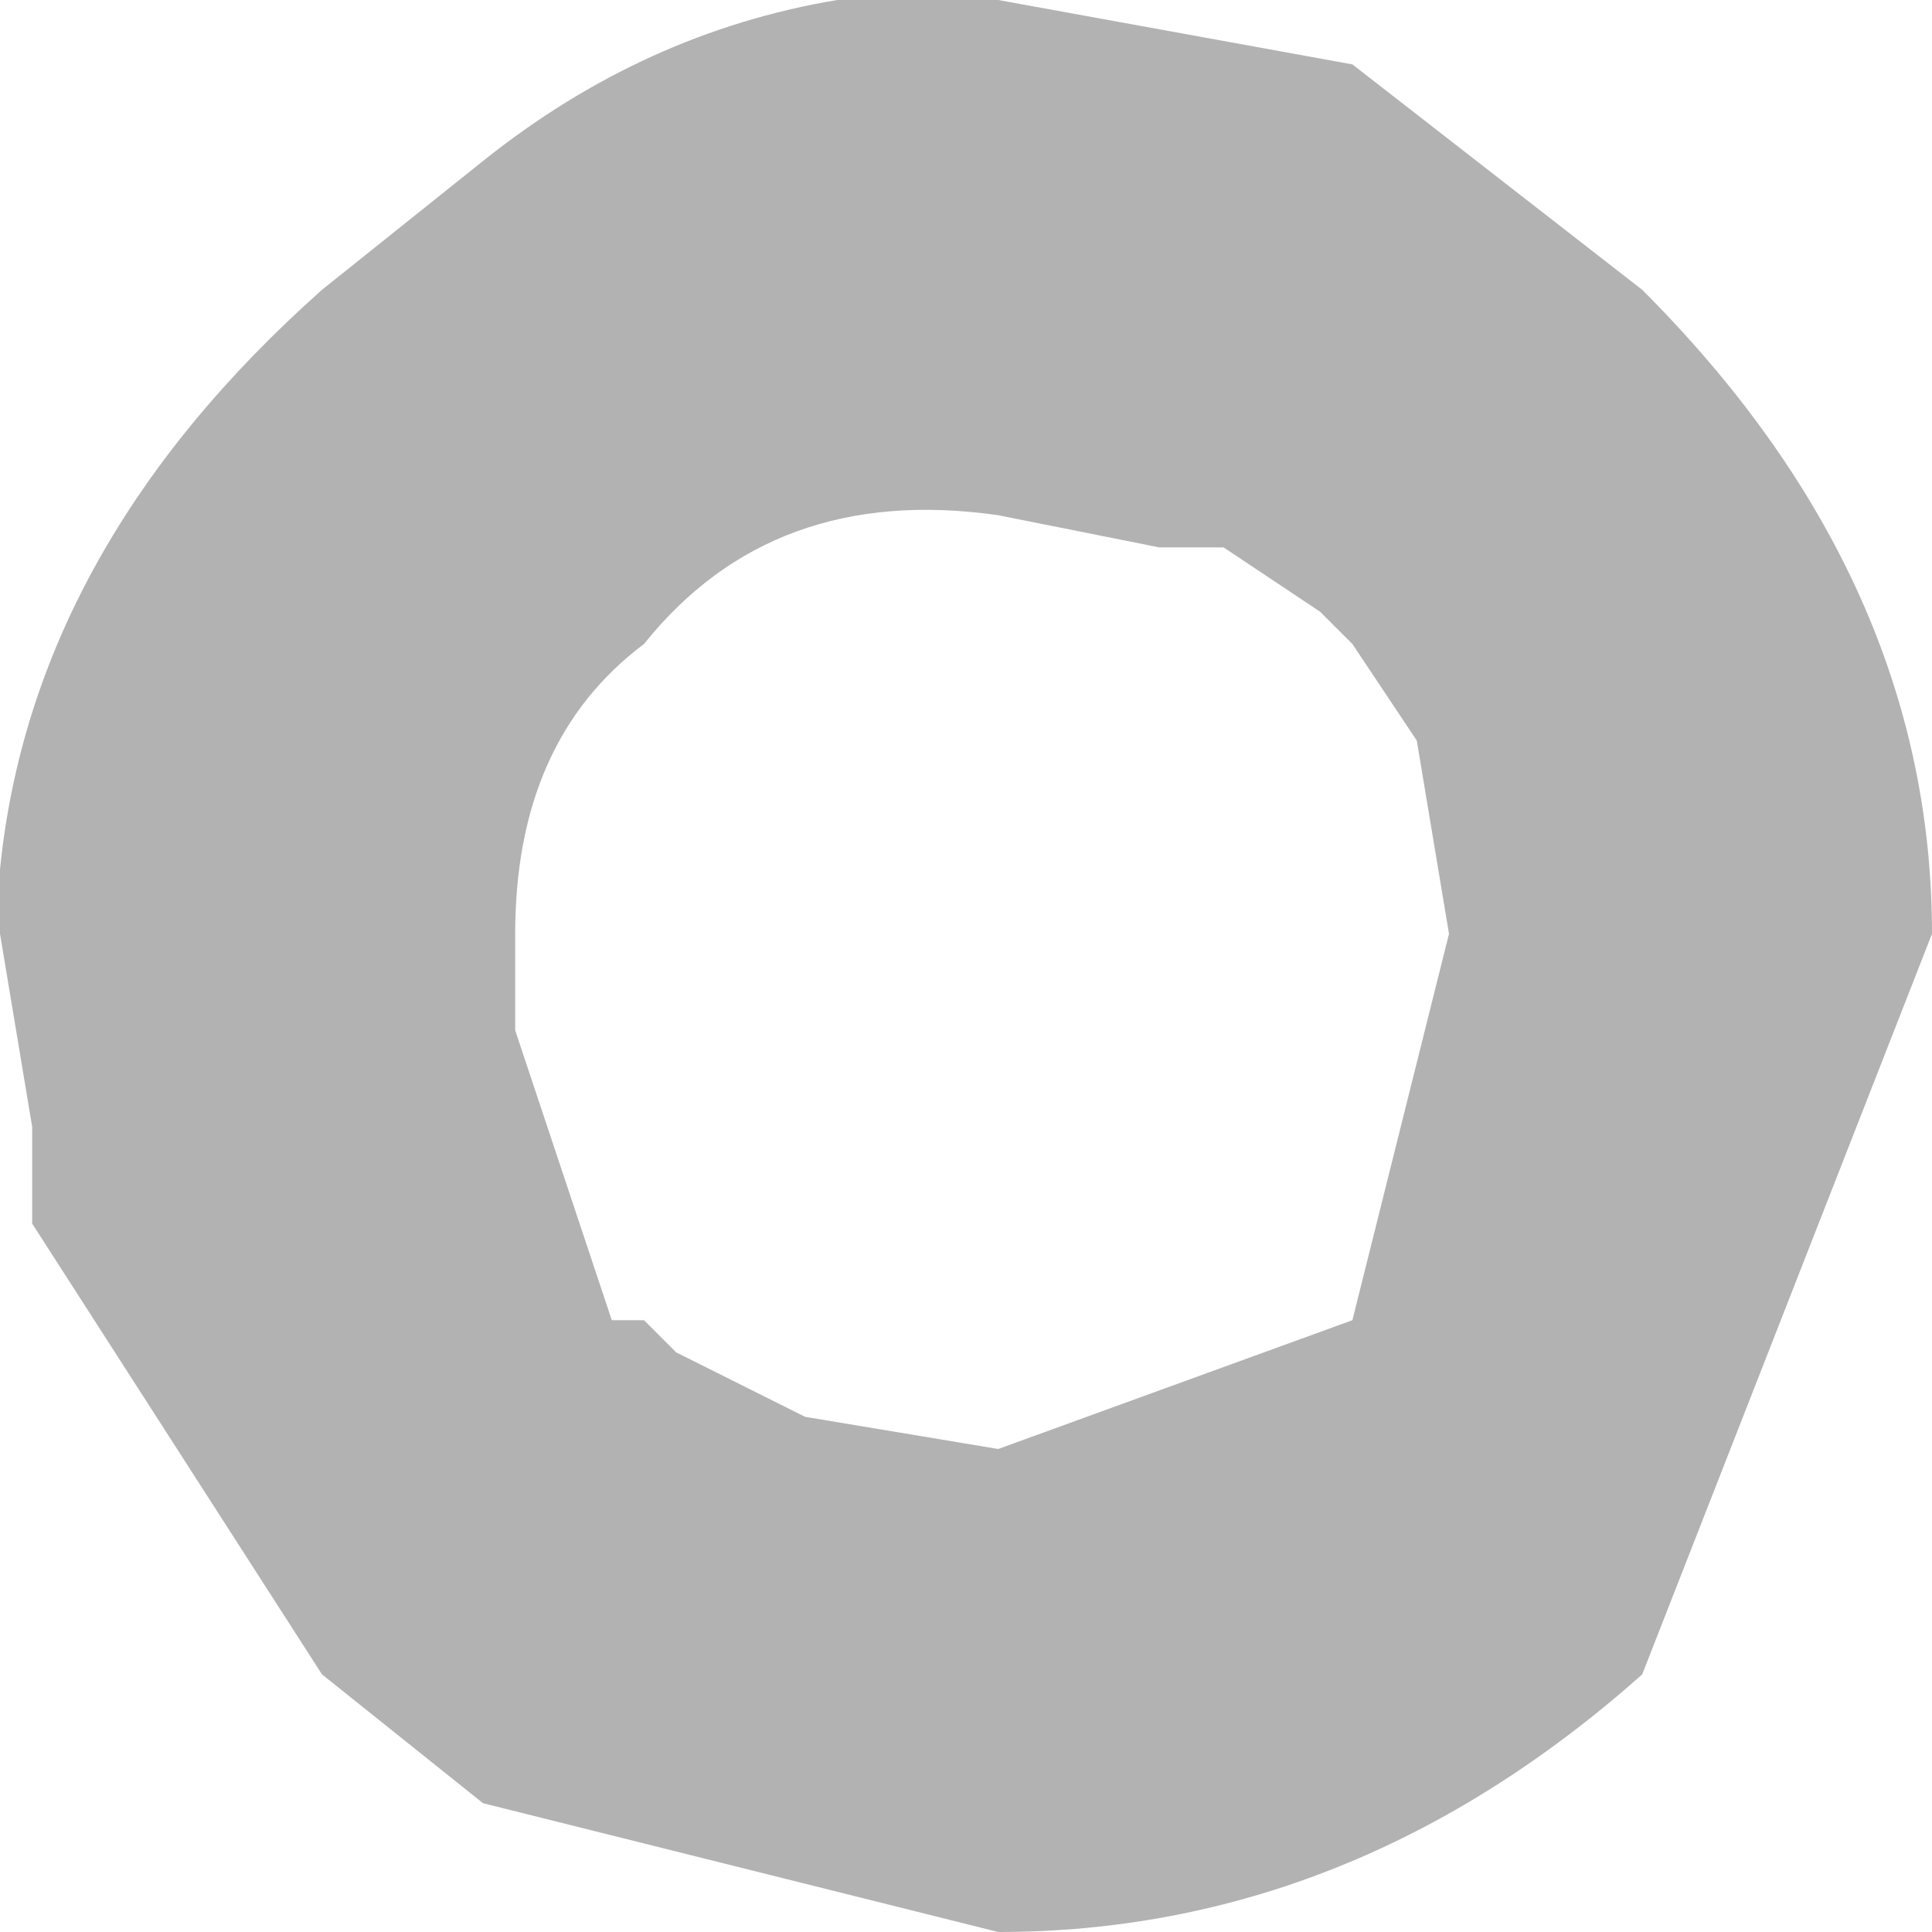 <?xml version="1.0" encoding="utf-8"?>
<svg version="1.1" id="Layer_1"
xmlns="http://www.w3.org/2000/svg"
xmlns:xlink="http://www.w3.org/1999/xlink"
xmlns:author="http://www.sothink.com"
width="3px" height="3px"
xml:space="preserve">
<g id="906" transform="matrix(1, 0, 0, 1, 0, 0)">
<path style="fill:#000000;fill-opacity:0.302" d="M1.55,0L2.1 0.1L2.55 0.45Q3 0.9 3 1.45L2.55 2.6Q2.1 3 1.55 3L0.75 2.8L0.5 2.6L0.05 1.9L0.05 1.75L0 1.45L0 1.35Q0.05 0.85 0.5 0.45L0.75 0.25Q1 0.05 1.3 0L1.35 0L1.55 0M1.8,0.85L1.55 0.8Q1.2 0.75 1 1Q0.8 1.15 0.8 1.45L0.8 1.6L0.95 2.05L1 2.05L1.05 2.1L1.25 2.2L1.55 2.25L2.1 2.05L2.25 1.45L2.2 1.15L2.1 1L2.05 0.95L1.9 0.85L1.85 0.85L1.8 0.85" />
</g>
</svg>
